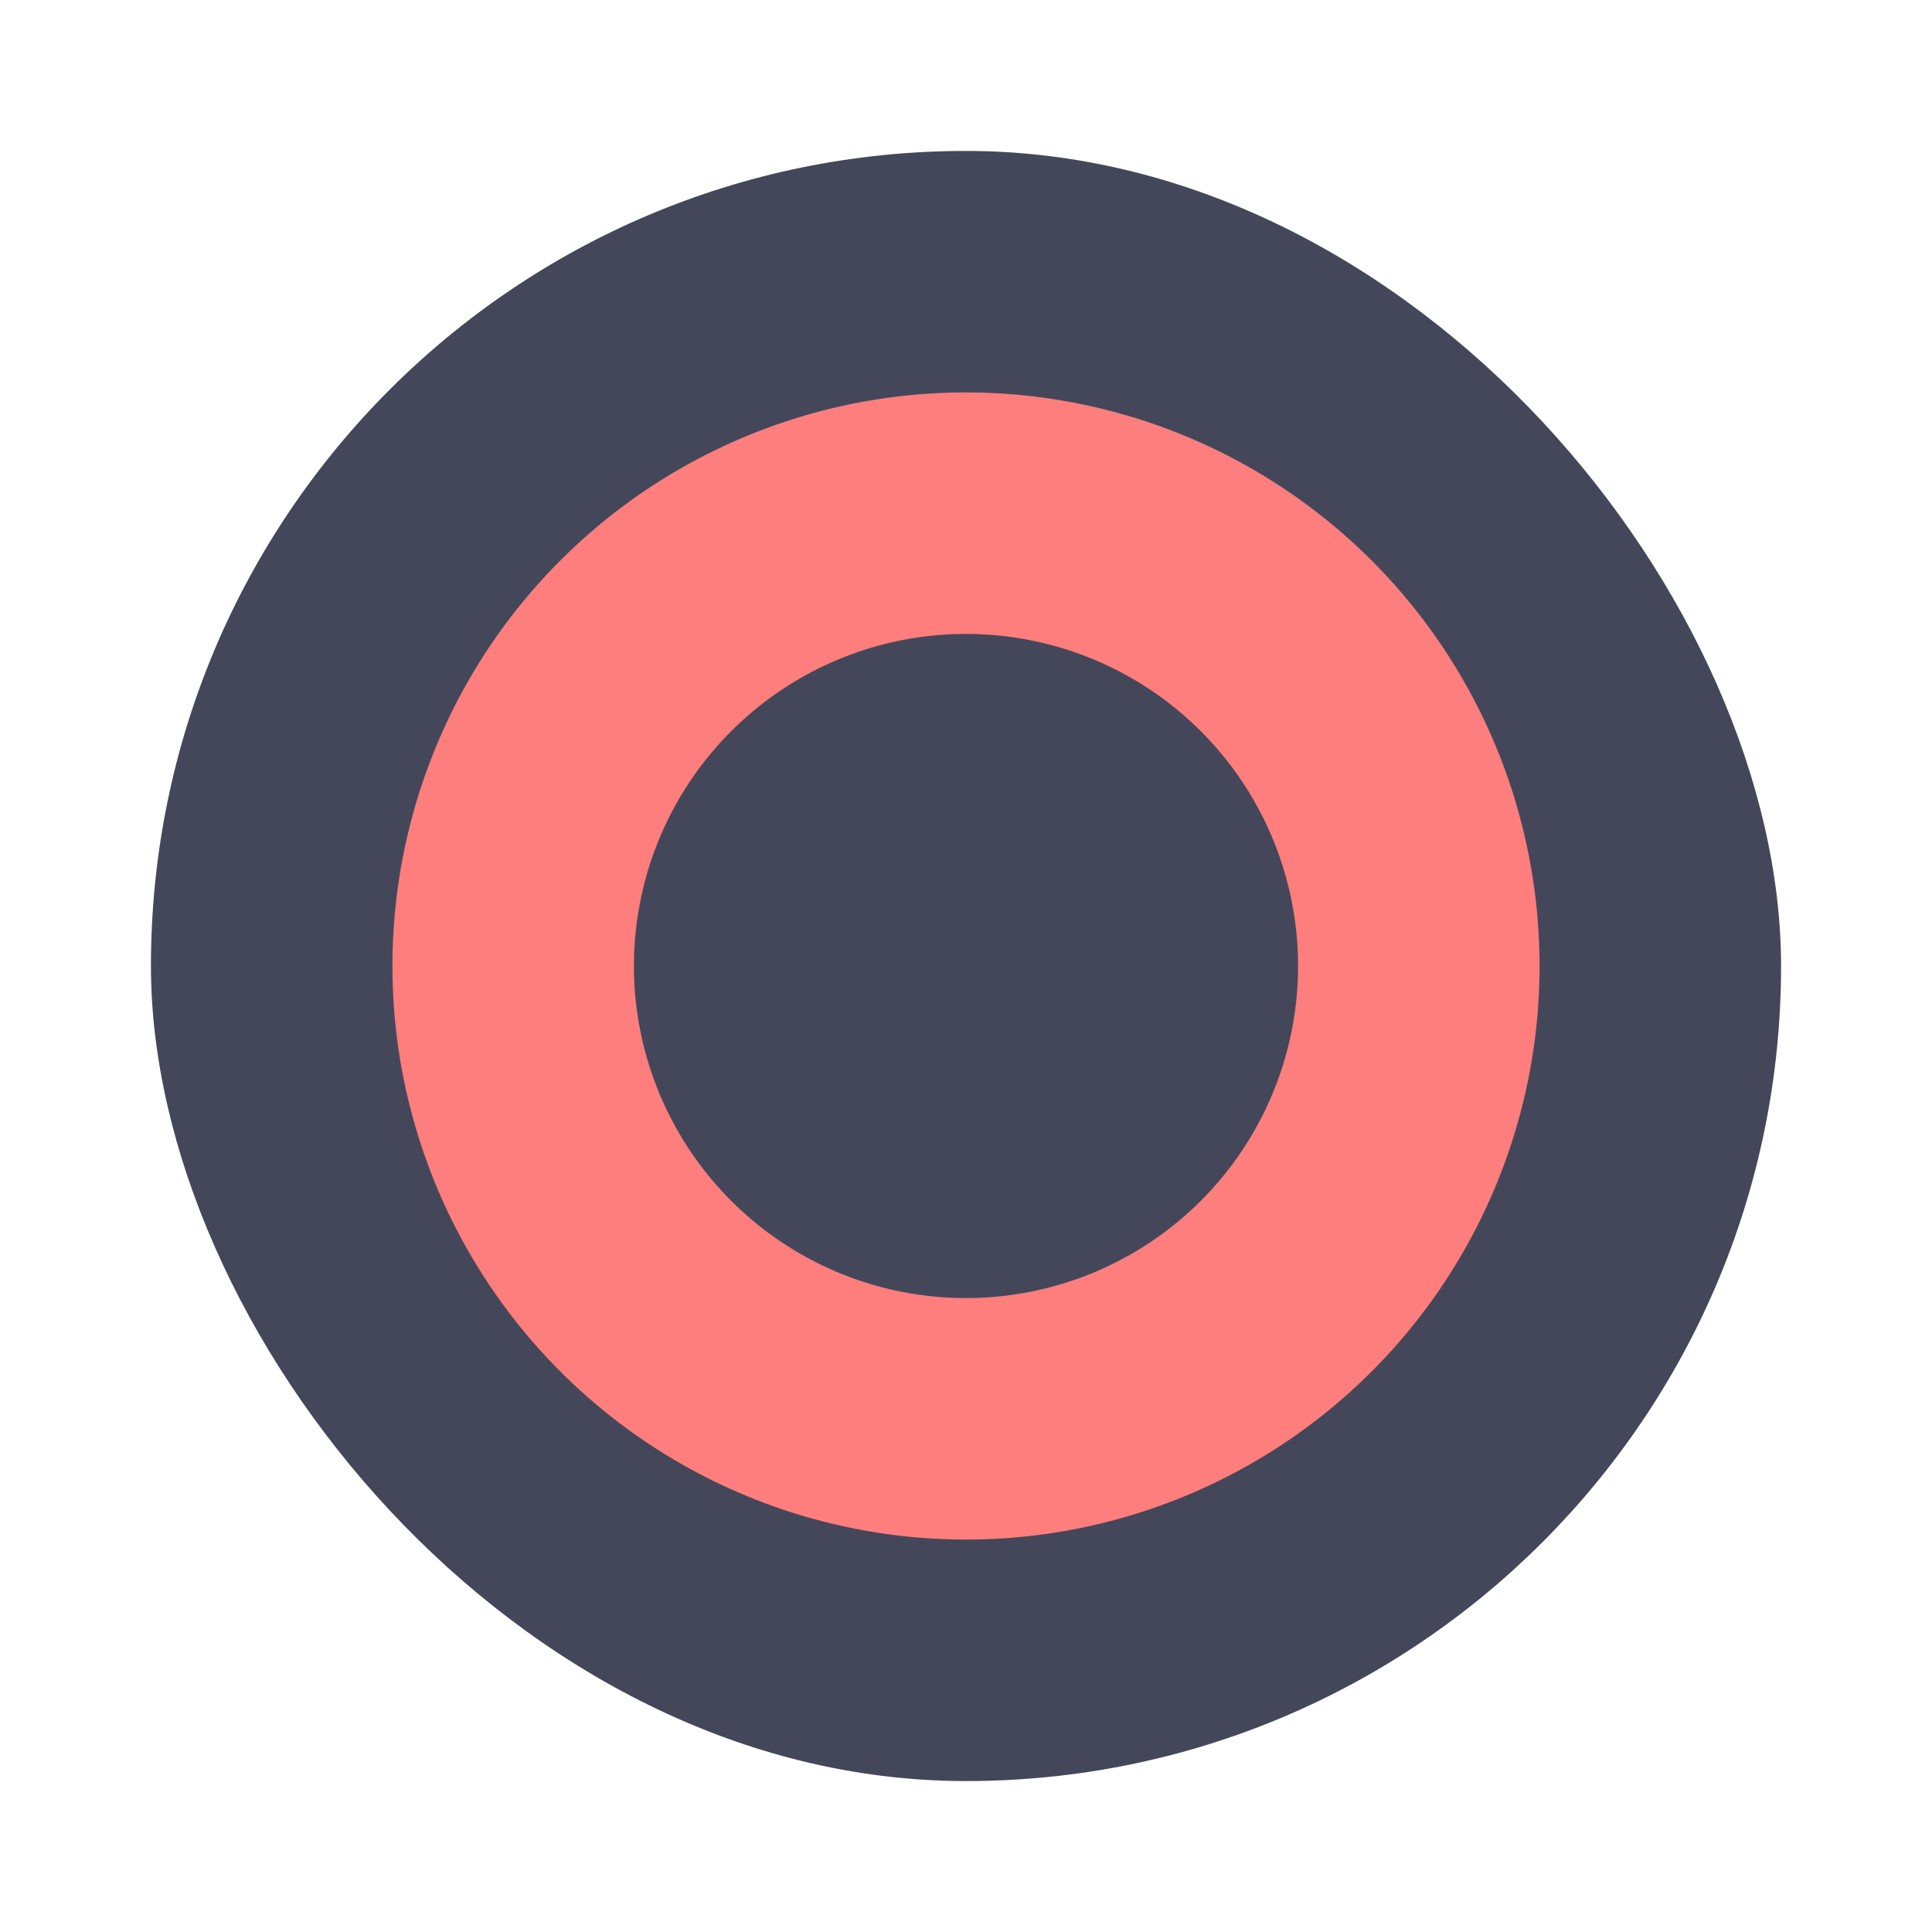 <?xml version="1.0" encoding="UTF-8" standalone="no"?>
<svg
   width="64"
   height="64"
   version="1.1"
   id="svg6"
   sodipodi:docname="pomotroid.svg"
   inkscape:version="1.2.2 (b0a8486541, 2022-12-01)"
   xmlns:inkscape="http://www.inkscape.org/namespaces/inkscape"
   xmlns:sodipodi="http://sodipodi.sourceforge.net/DTD/sodipodi-0.dtd"
   xmlns="http://www.w3.org/2000/svg"
   xmlns:svg="http://www.w3.org/2000/svg">
  <defs
     id="defs10" />
  <sodipodi:namedview
     id="namedview8"
     pagecolor="#505050"
     bordercolor="#eeeeee"
     borderopacity="1"
     inkscape:showpageshadow="0"
     inkscape:pageopacity="0"
     inkscape:pagecheckerboard="0"
     inkscape:deskcolor="#505050"
     showgrid="false"
     inkscape:zoom="15.921875"
     inkscape:cx="29.895976"
     inkscape:cy="32.031403"
     inkscape:window-width="2560"
     inkscape:window-height="1361"
     inkscape:window-x="0"
     inkscape:window-y="0"
     inkscape:window-maximized="1"
     inkscape:current-layer="svg6" />
  <rect
     x="5"
     y="5"
     width="54"
     height="54"
     rx="27"
     ry="27"
     fill="#3c4860"
     stroke-width="3.644"
     id="rect2"
     style="fill:#44475a" />
  <path
     d="m31.844 13a19 19 0 0 0-18.844 19 19 19 0 0 0 19 19 19 19 0 0 0 19-19 19 19 0 0 0-19-19 19 19 0 0 0-0.156 0zm0.156 8a11 11 0 0 1 11 11 11 11 0 0 1-11 11 11 11 0 0 1-11-11 11 11 0 0 1 11-11z"
     fill="#fa6968"
     stroke-width="1.086"
     id="path4"
     style="fill:#fd7e7c" />
</svg>
